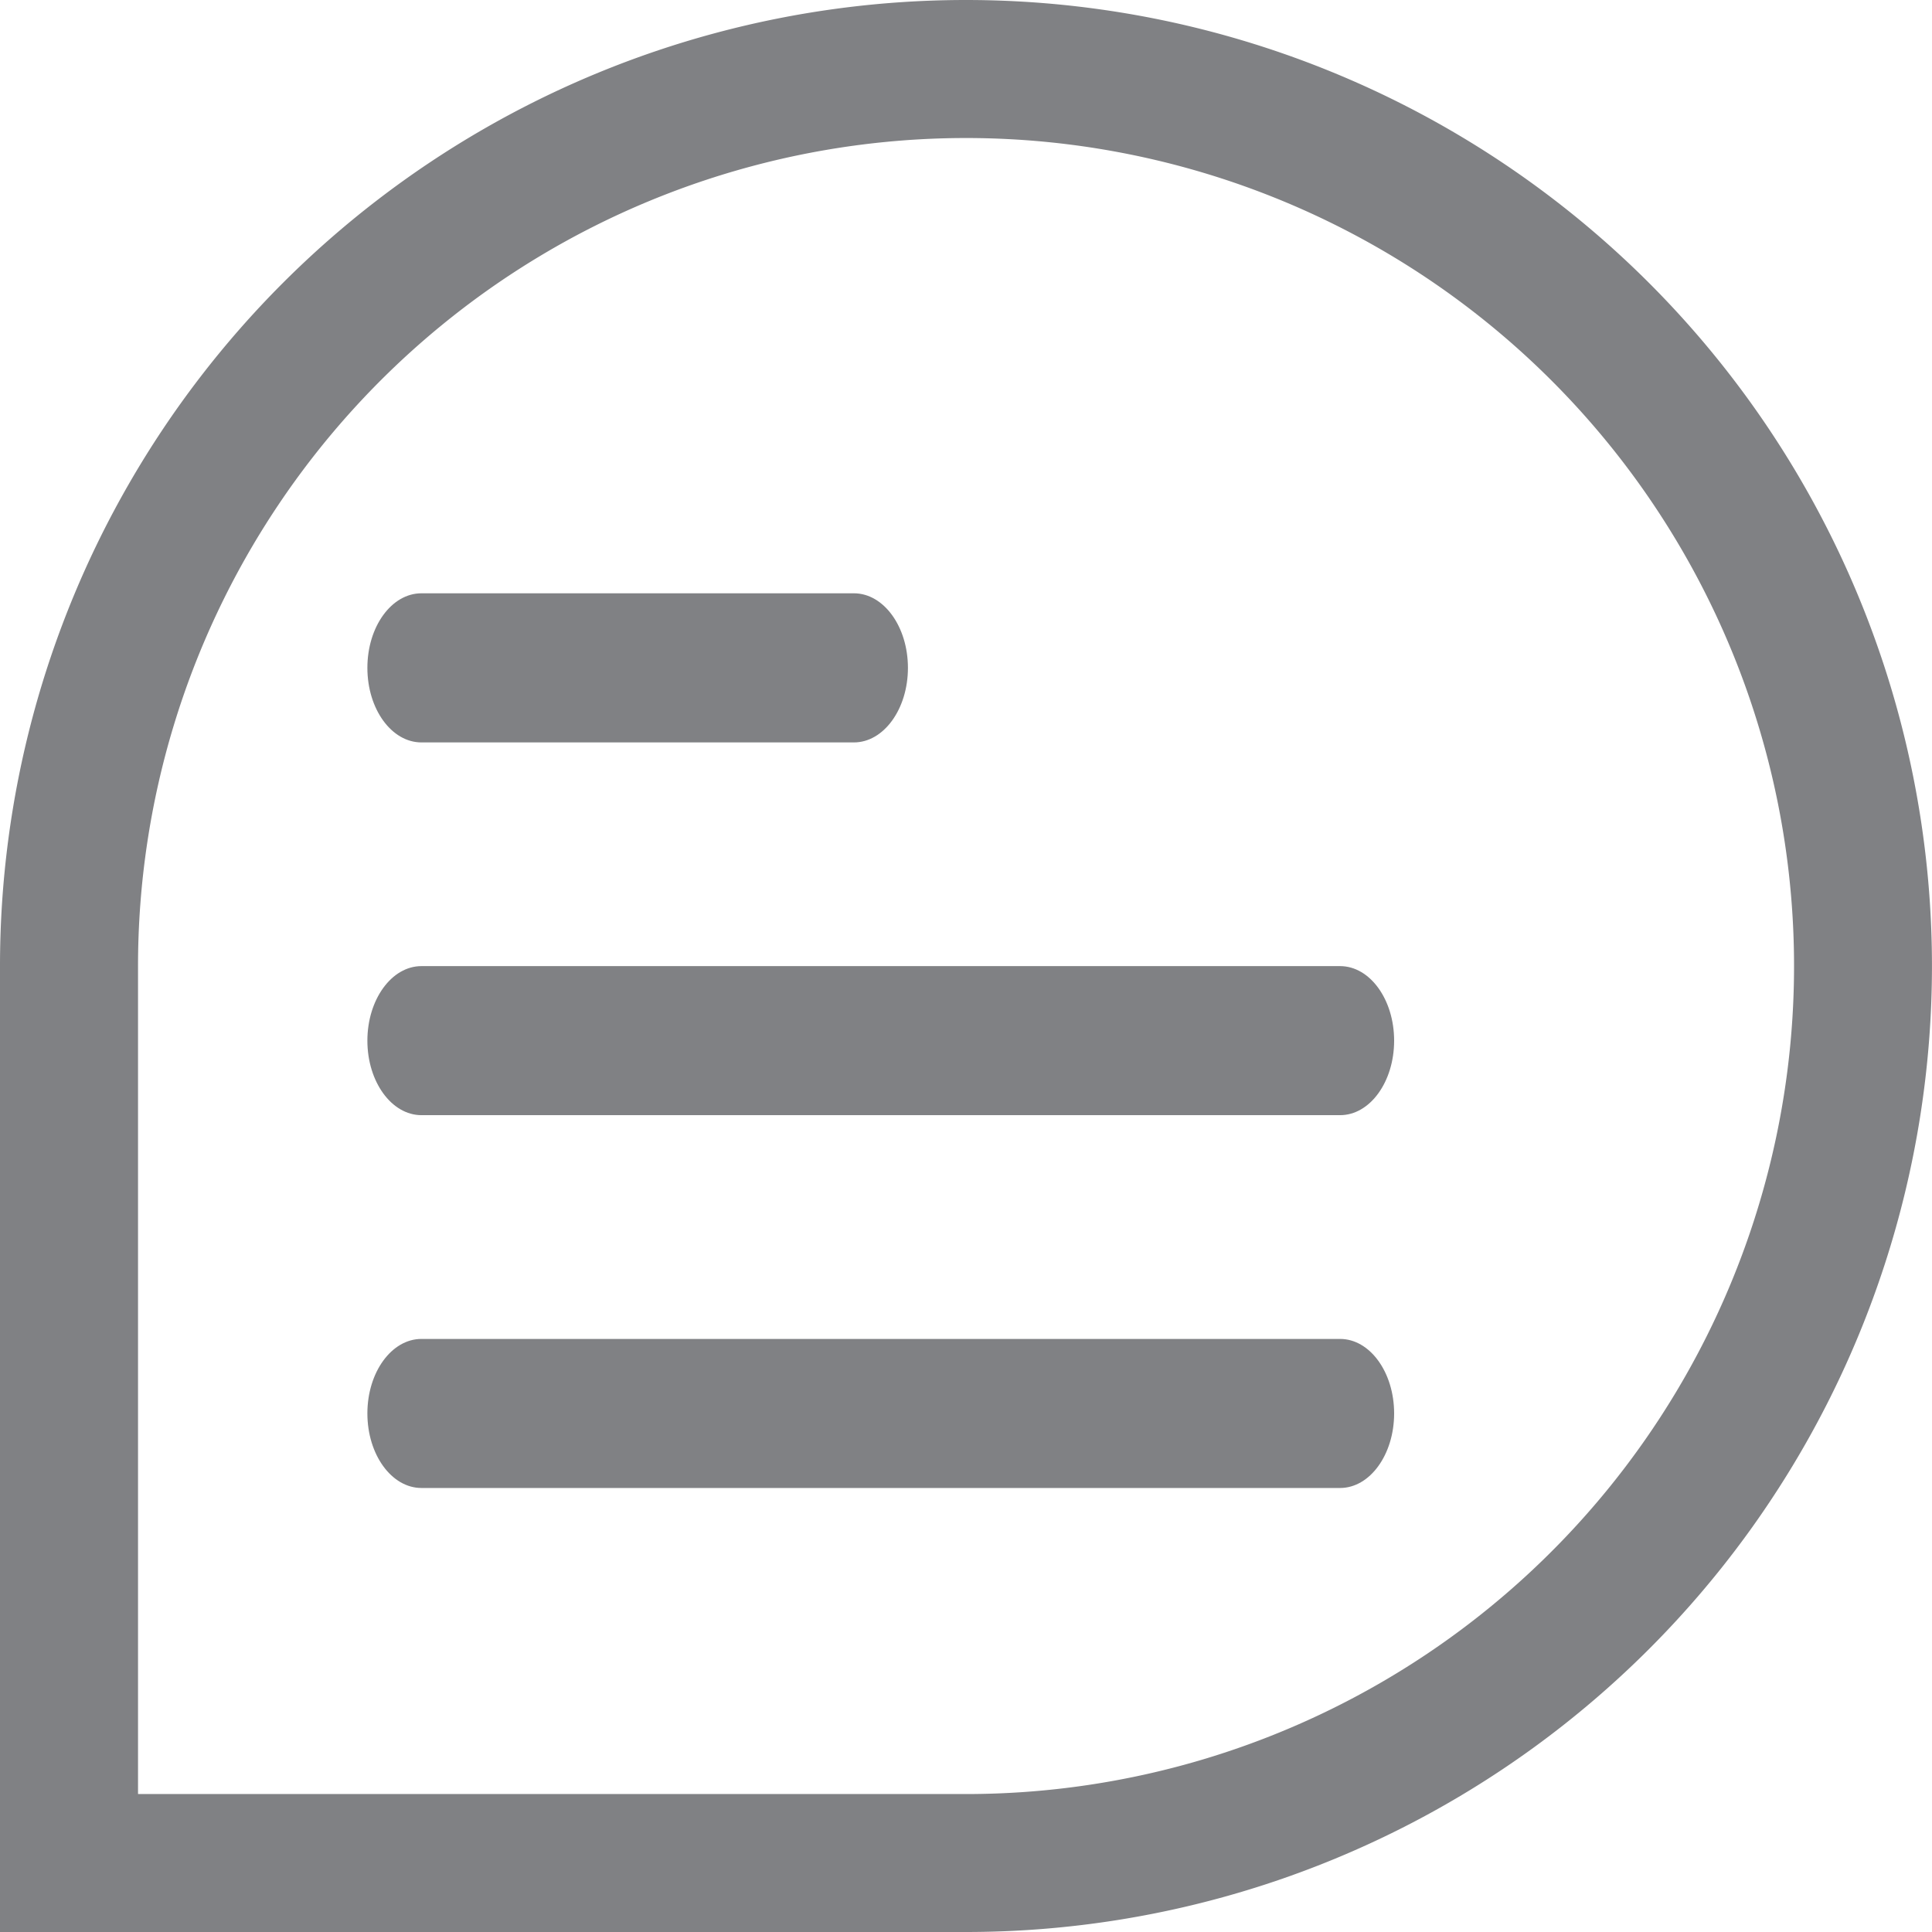 <svg xmlns="http://www.w3.org/2000/svg" width="25.237" height="25.237" viewBox="0 0 25.237 25.237">
  <g id="Group_5537" data-name="Group 5537" transform="translate(-168.81 -168.8)">
    <path id="Path_5260" data-name="Path 5260" d="M170.613,192.235h10.815a10.816,10.816,0,1,0-10.815-10.816ZM181.428,168.8a12.618,12.618,0,1,1,0,25.237H168.81V181.418A12.618,12.618,0,0,1,181.428,168.8Z" fill="#808184"/>
    <path id="Union_16" data-name="Union 16" d="M-1587.484,615.935c-.39,0-.706-.436-.706-.974s.316-.973.706-.973h12c.39,0,.706.436.706.973s-.316.974-.706.974Zm0-4.87c-.39,0-.706-.436-.706-.973s.316-.974.706-.974h12c.39,0,.706.436.706.974s-.316.973-.706.973Zm0-4.869c-.39,0-.706-.435-.706-.974s.316-.974.706-.974h5.649c.39,0,.706.436.706.974s-.316.974-.706.974Z" transform="translate(1761.799 -427.698)" fill="#808184" stroke="rgba(0,0,0,0)" stroke-width="1"/>
  </g>
</svg>
